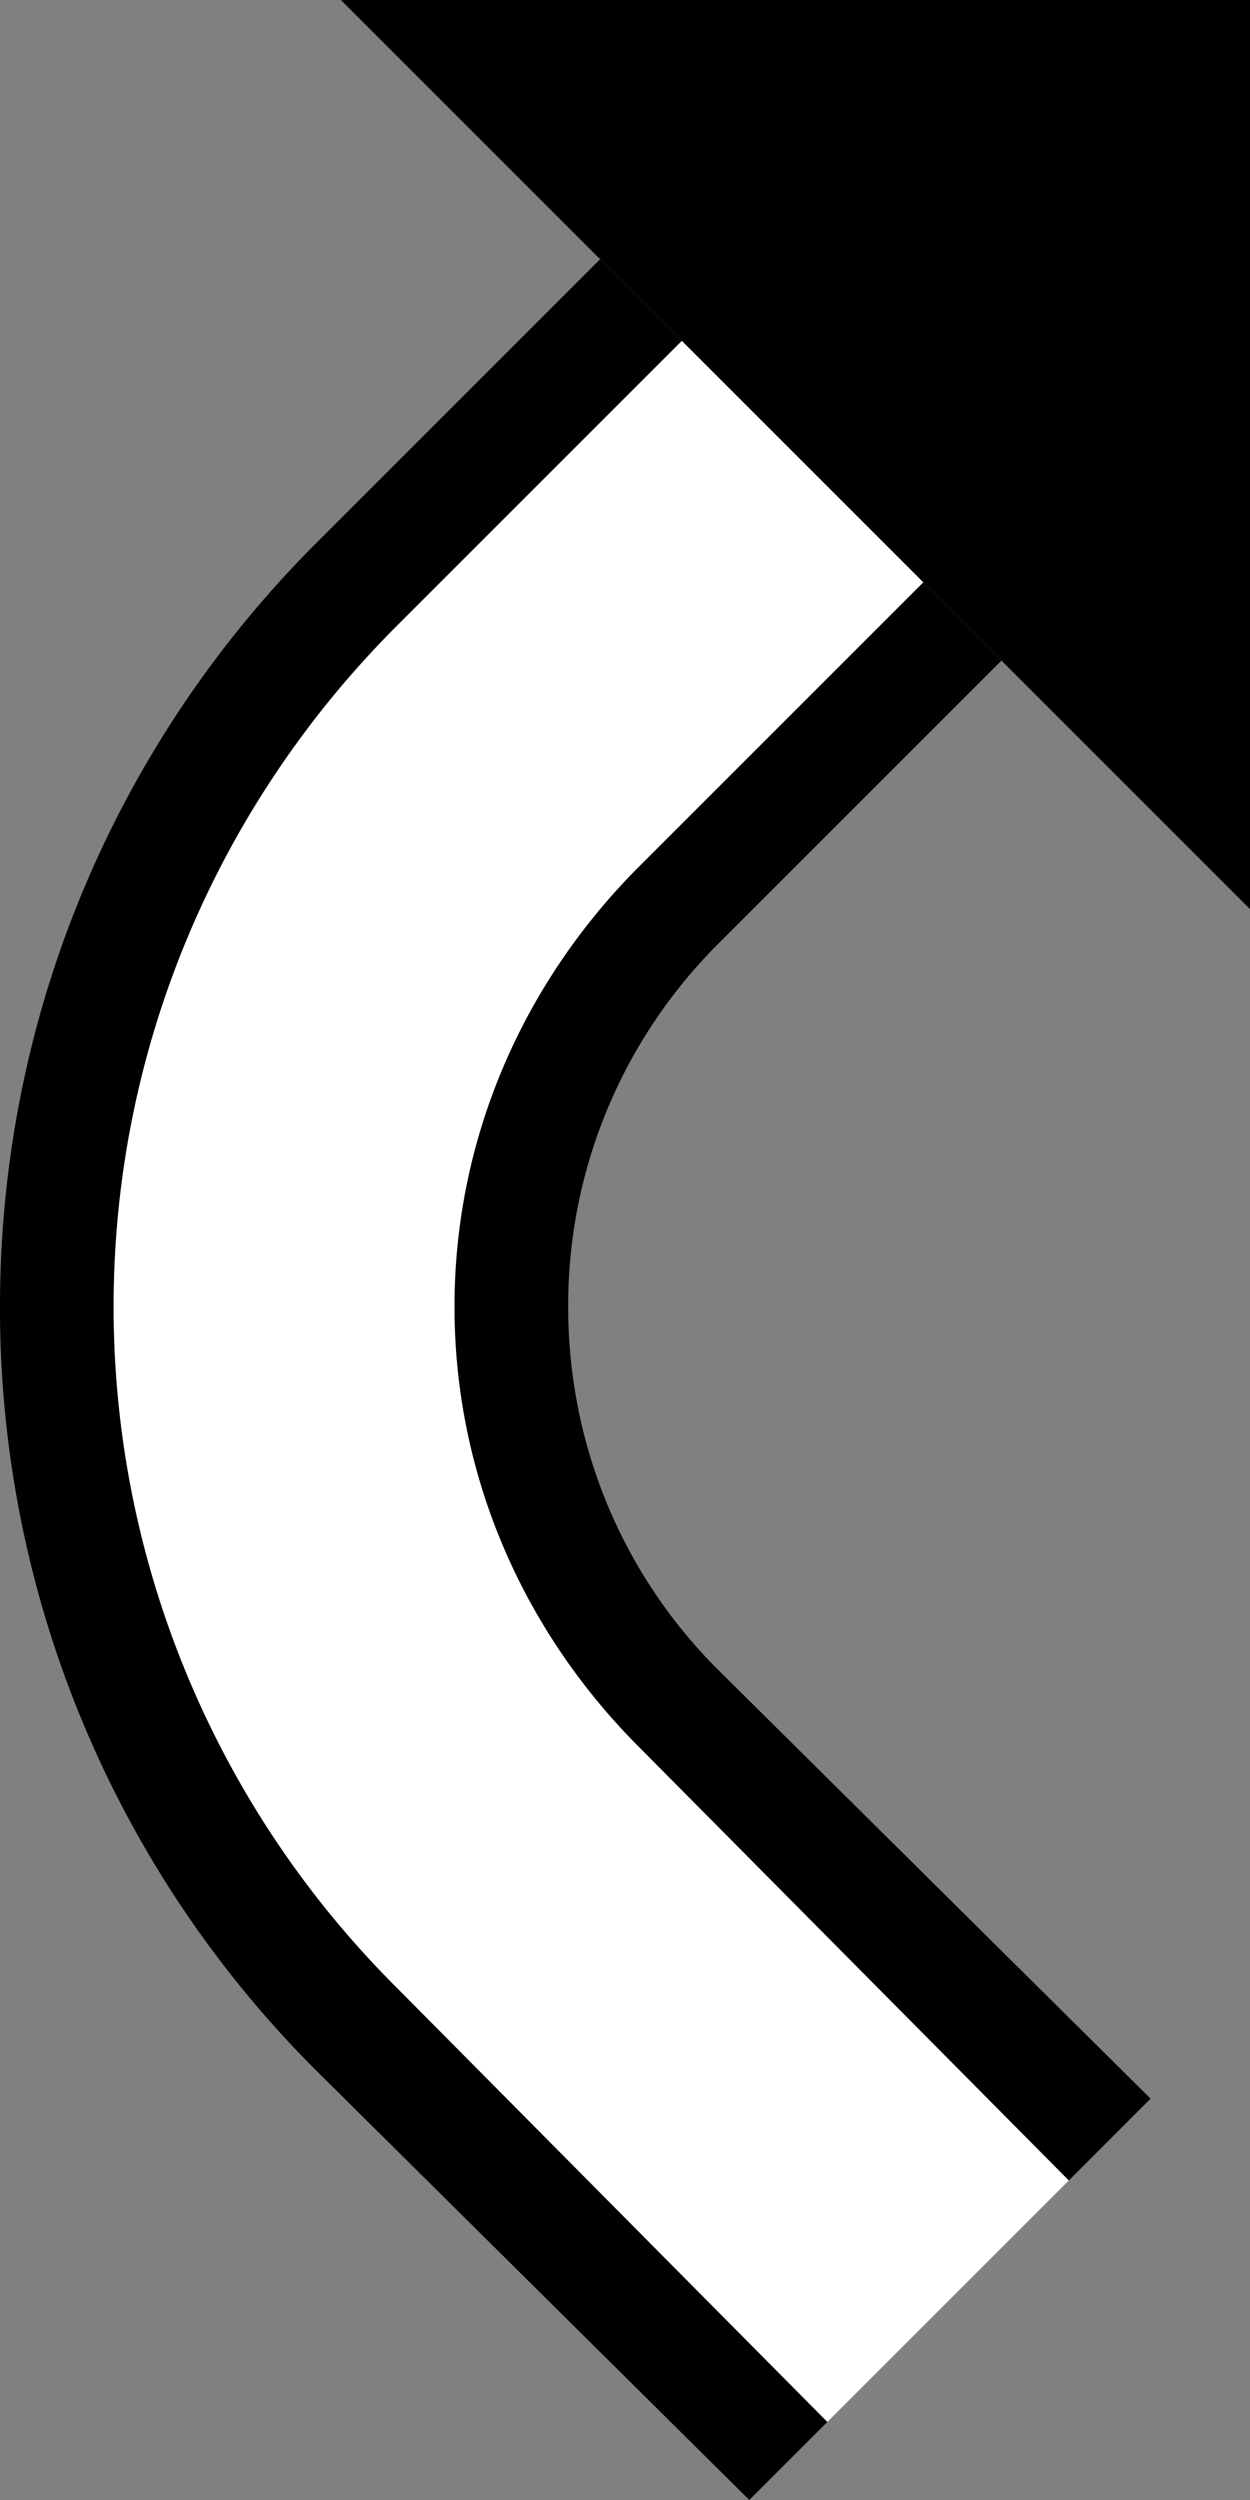 <svg xmlns="http://www.w3.org/2000/svg" version="1.0" width="11" height="22"><rect width="100%" height="100%" fill="#808080" stroke="none"/><path d="M3 0h8v8L3 0z"/><path d="M0 11.5c0-2.623 1.062-5 2.781-6.719l2.5-2.5L6 3 3.5 5.5a8.458 8.458 0 0 0-2.5 6c0 2.347.962 4.462 2.5 6l3.781 3.813-.687.687-3.813-3.781A9.472 9.472 0 0 1 0 11.5z"/><path d="M1 11.5c0-2.347.962-4.462 2.5-6L6 3l2.125 2.125-2.5 2.5C4.63 8.62 4 9.981 4 11.5c0 1.519.63 2.88 1.625 3.875l3.781 3.813-2.125 2.125L3.5 17.5a8.458 8.458 0 0 1-2.5-6z" fill="#fff"/><path d="M4 11.5c0-1.519.63-2.88 1.625-3.875l2.5-2.5.688.688-2.5 2.5A4.494 4.494 0 0 0 5 11.5c0 1.243.498 2.373 1.313 3.188l3.812 3.78-.719.72-3.781-3.813C4.63 14.38 4 13.019 4 11.5z"/></svg>